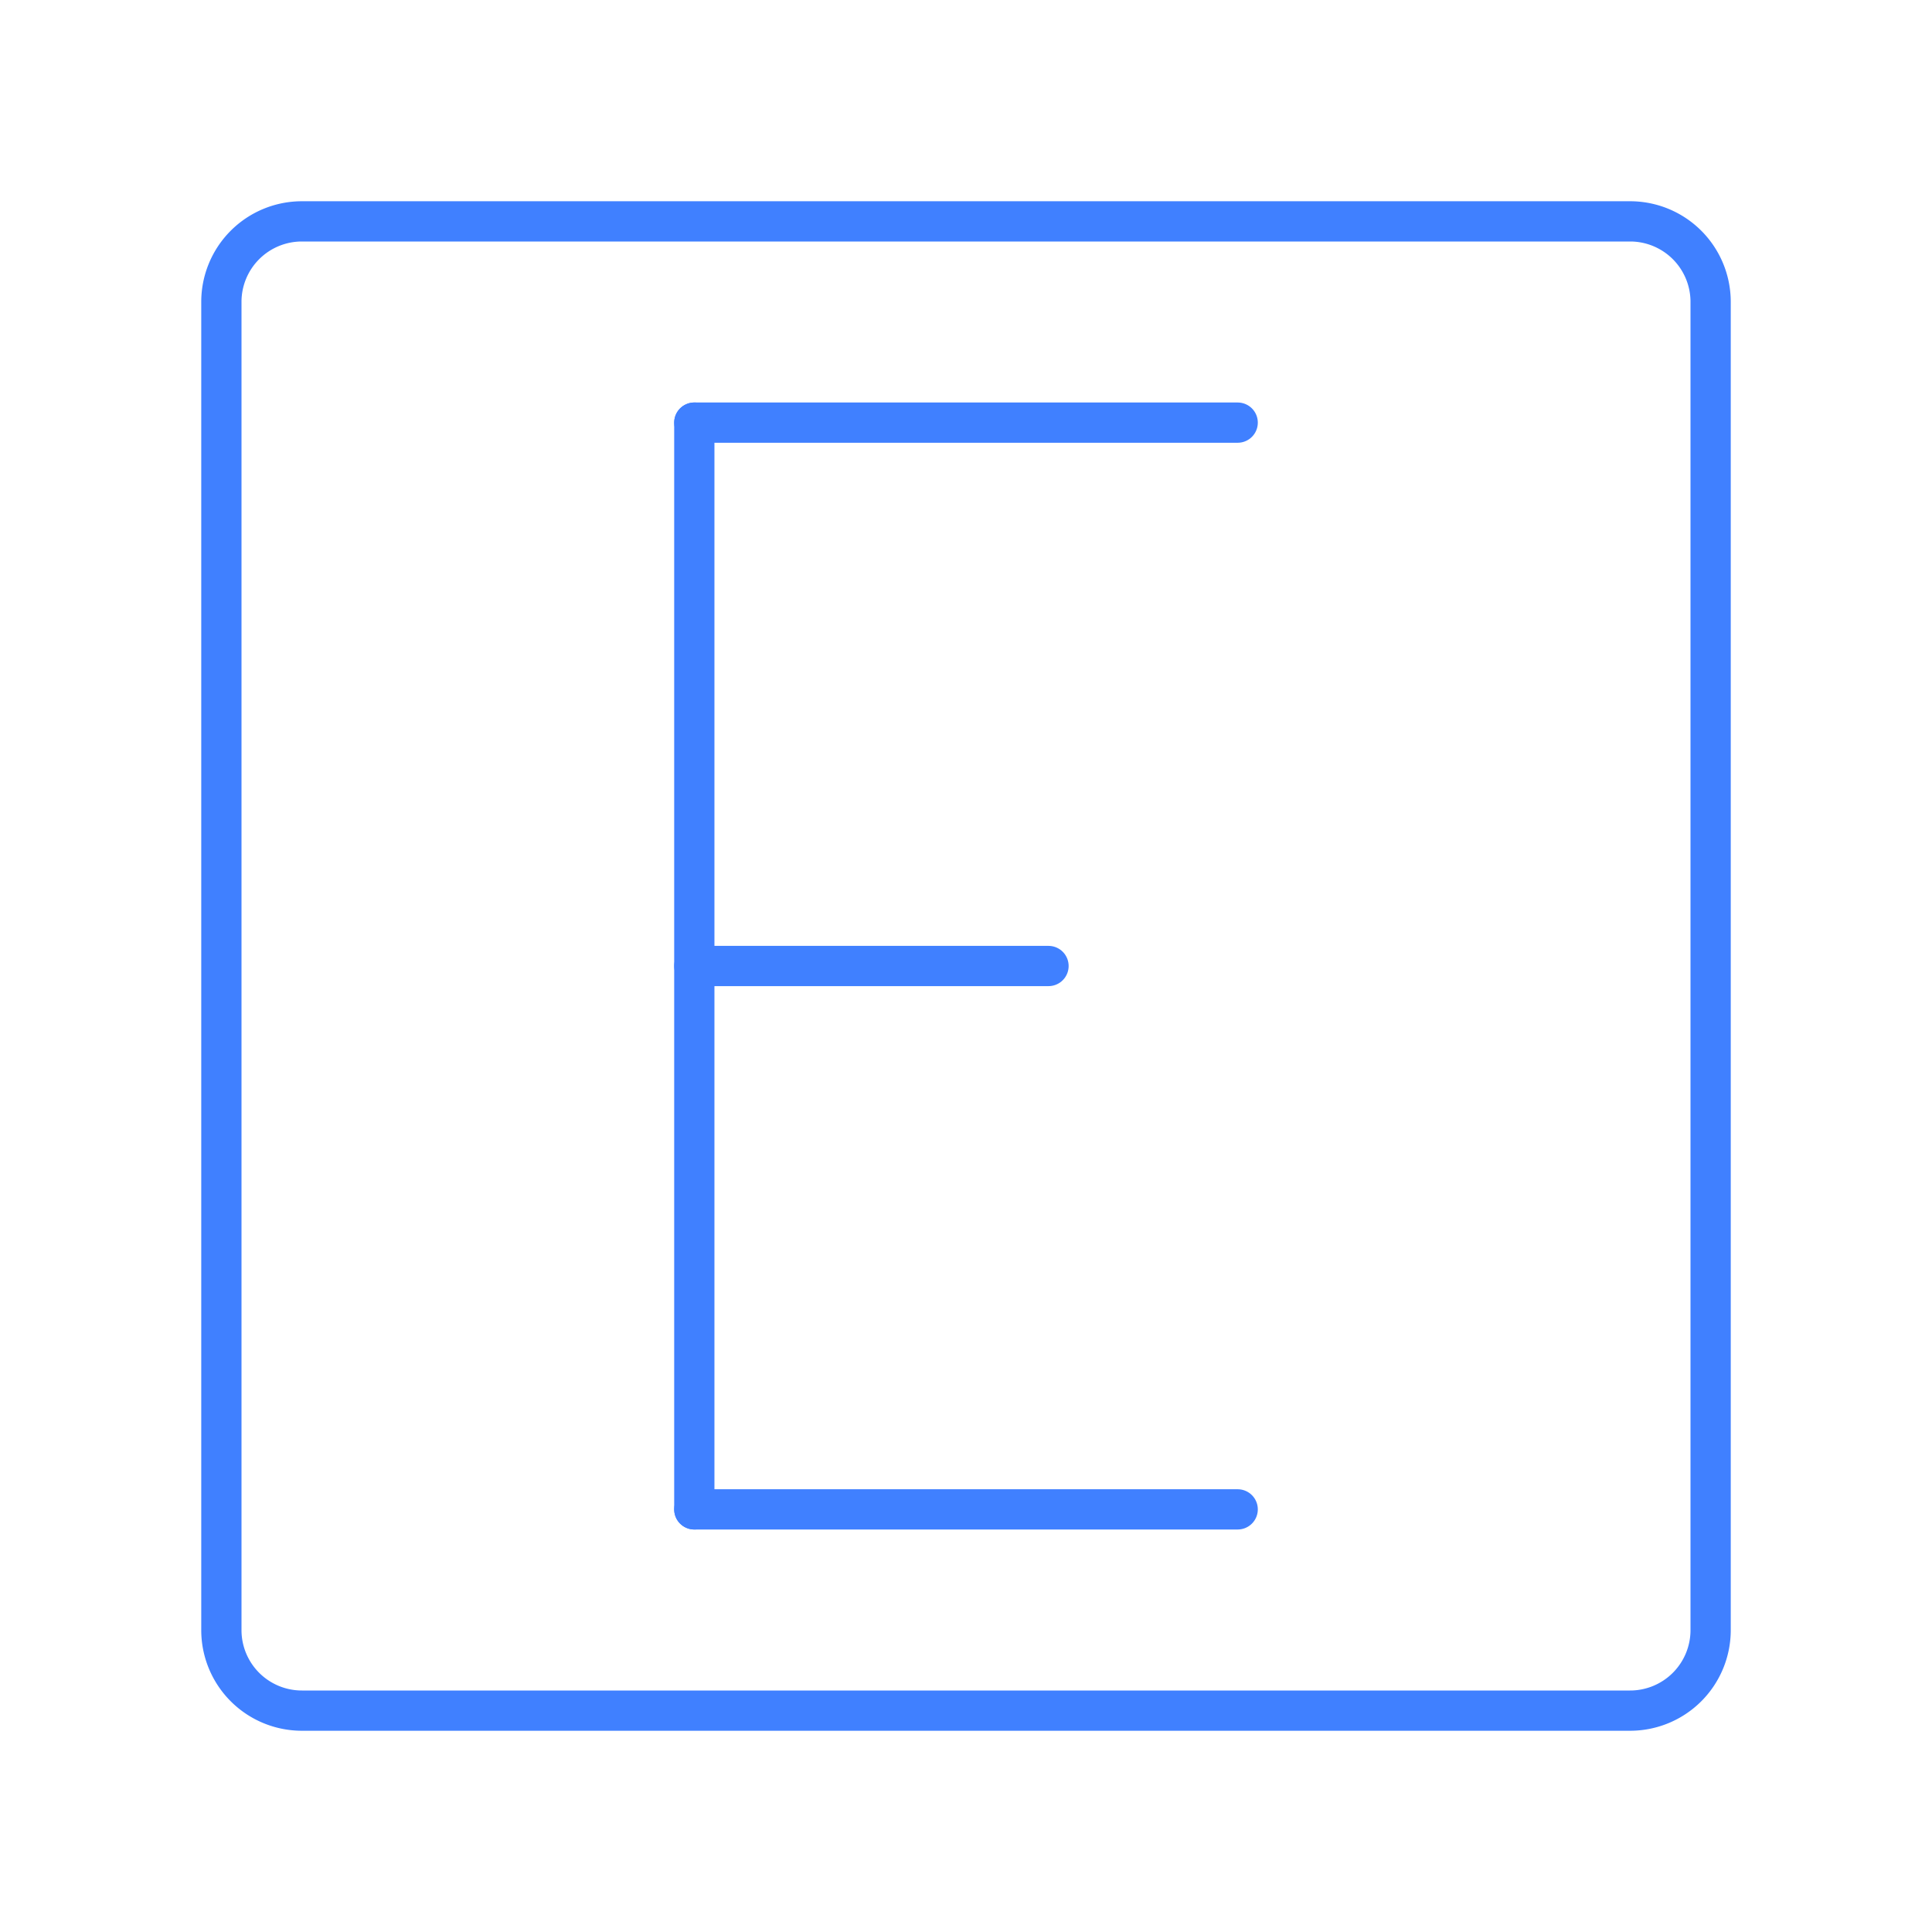 <svg id="Layer_2" data-name="Layer 2" xmlns="http://www.w3.org/2000/svg" viewBox="0 0 48 48"><defs><style>.cls-1{fill:none;stroke:#4080ff;stroke-linecap:round;stroke-linejoin:round;}</style></defs><path class="cls-1" d="M40.5,5.5H7.5a2,2,0,0,0-2,2v33a2,2,0,0,0,2,2h33a2,2,0,0,0,2-2V7.5A2,2,0,0,0,40.5,5.5Z"/><line class="cls-1" x1="17.25" y1="37.5" x2="30.75" y2="37.5"/><line class="cls-1" x1="17.25" y1="10.5" x2="30.75" y2="10.5"/><line class="cls-1" x1="17.25" y1="24" x2="26.05" y2="24"/><line class="cls-1" x1="17.25" y1="10.5" x2="17.25" y2="37.5"/></svg>